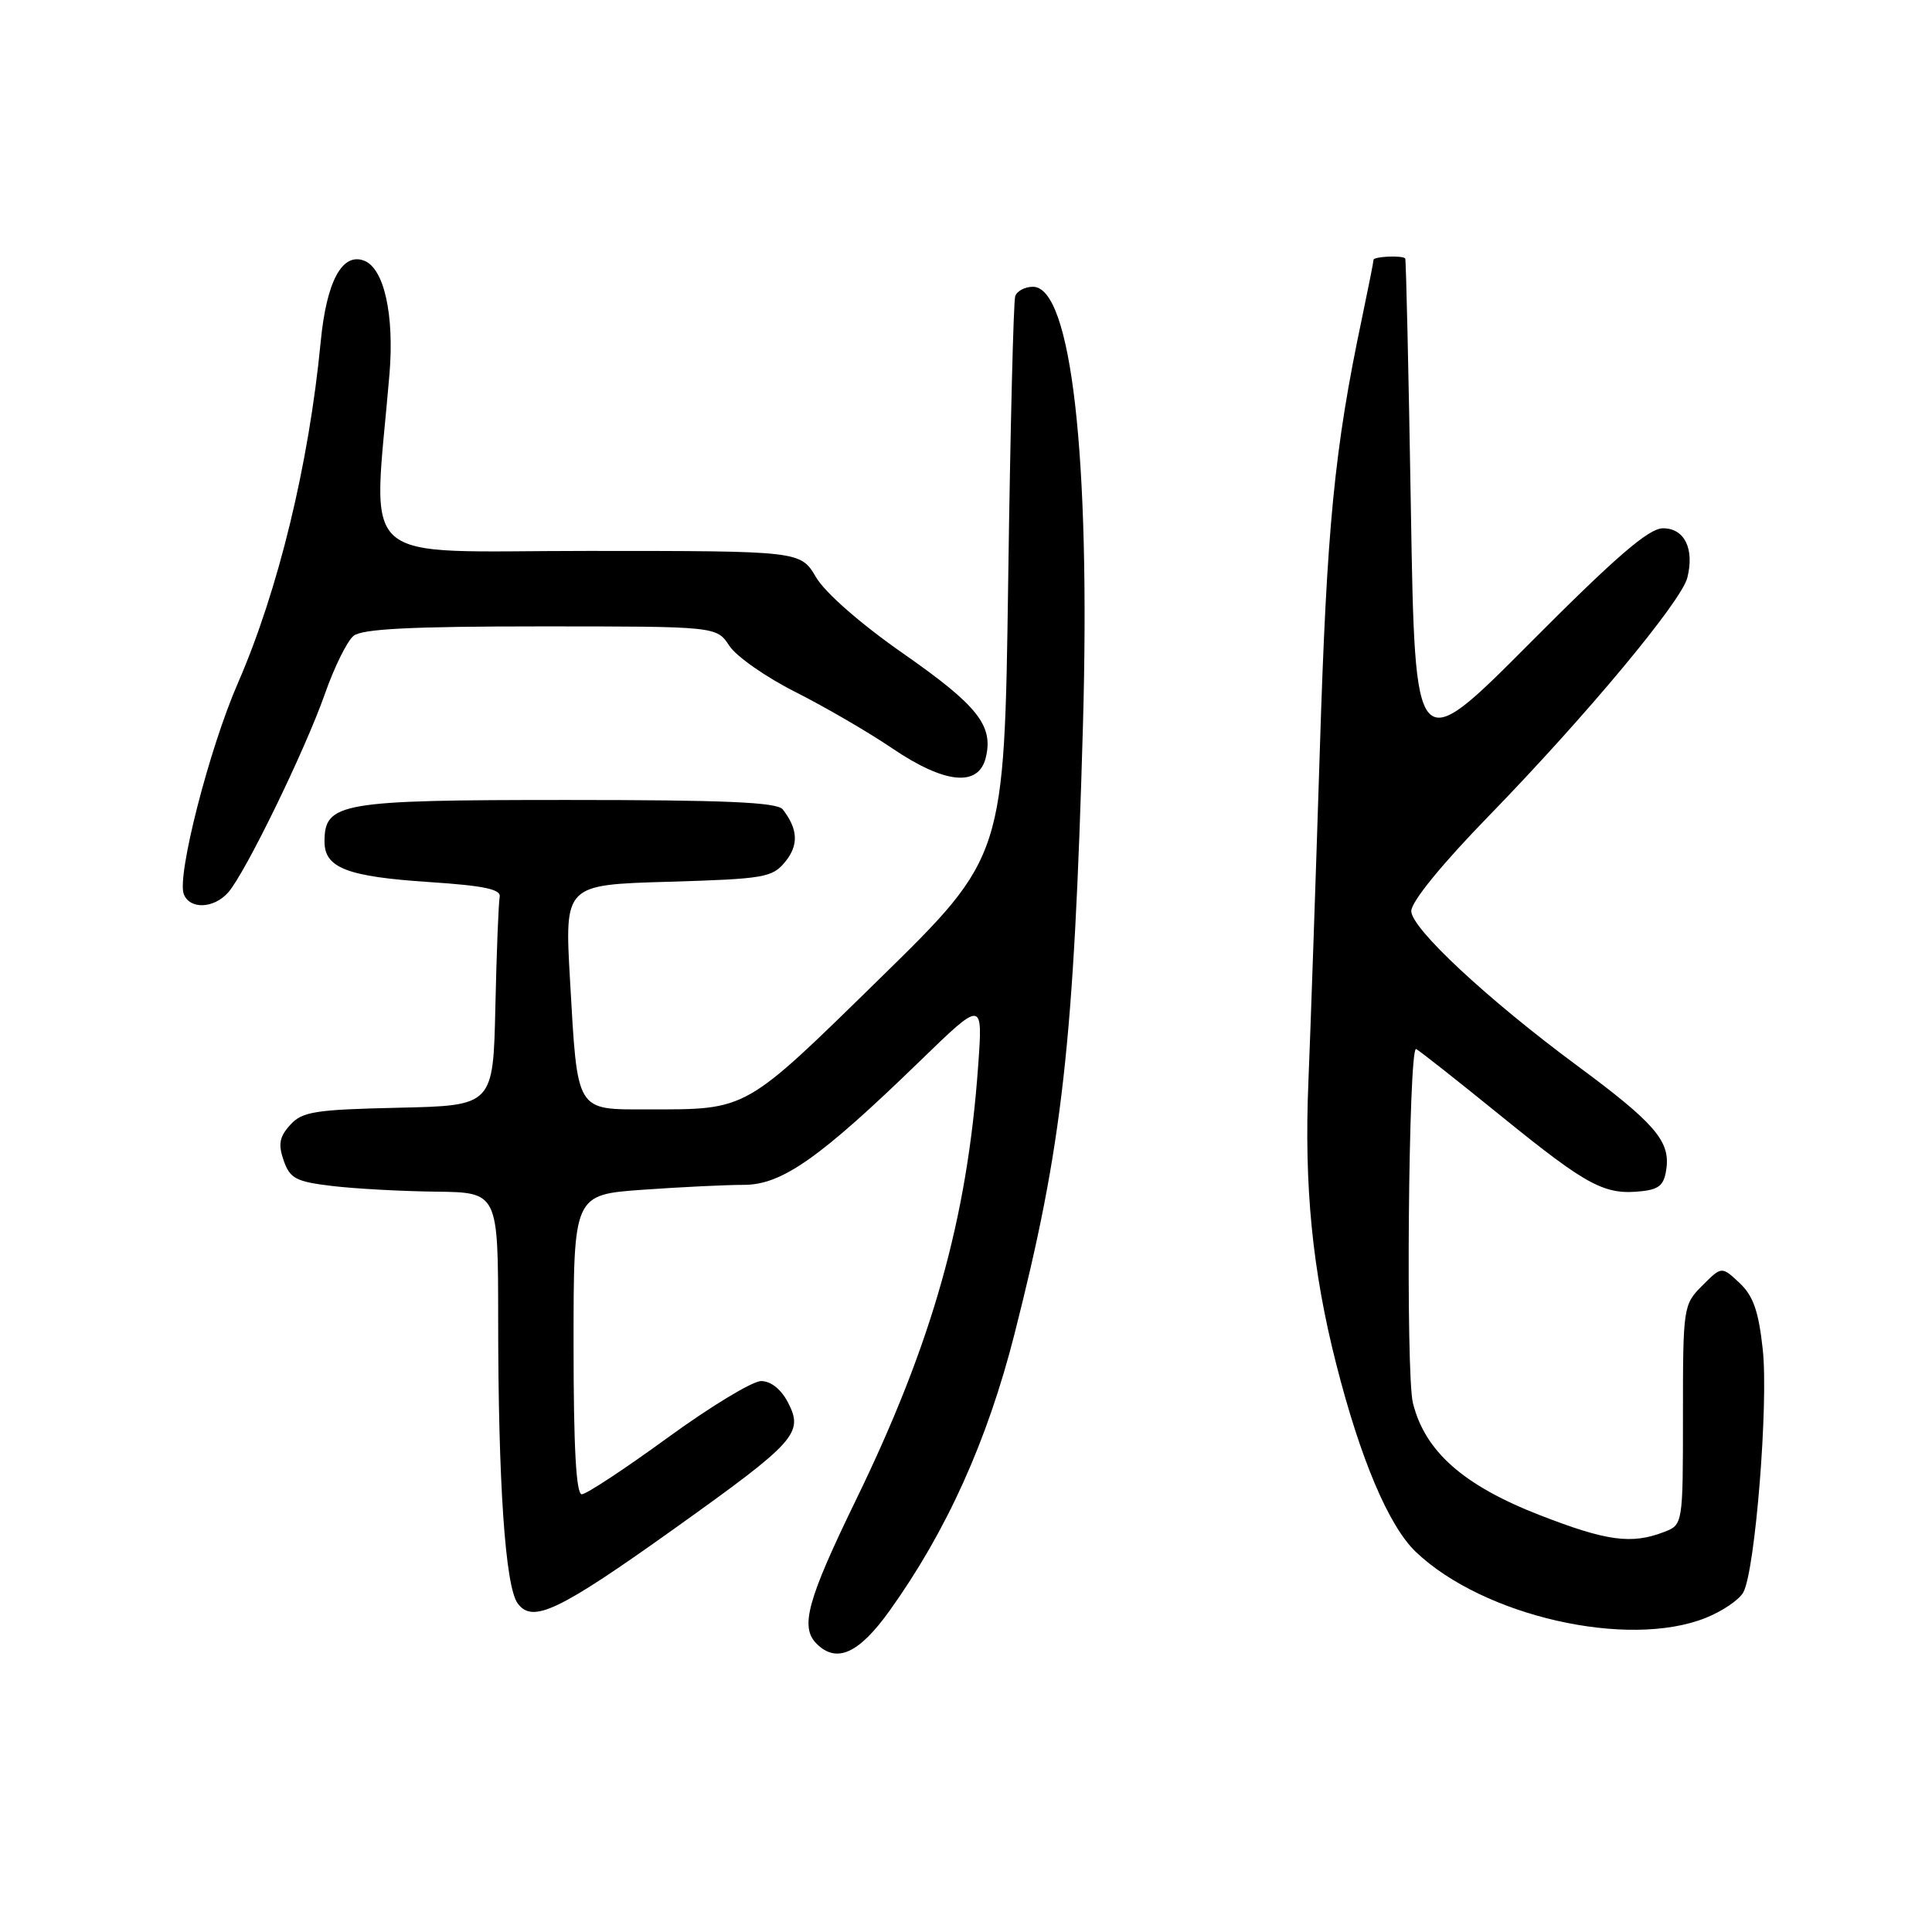 <?xml version="1.0" encoding="UTF-8" standalone="no"?>
<!DOCTYPE svg PUBLIC "-//W3C//DTD SVG 1.1//EN" "http://www.w3.org/Graphics/SVG/1.1/DTD/svg11.dtd" >
<svg xmlns="http://www.w3.org/2000/svg" xmlns:xlink="http://www.w3.org/1999/xlink" version="1.1" viewBox="0 0 256 256">
 <g >
 <path fill="currentColor"
d=" M 117.88 213.42 C 125.41 202.91 130.82 190.94 134.41 176.82 C 140.80 151.72 142.30 138.38 143.50 96.00 C 144.50 60.39 141.94 38.00 136.87 38.00 C 135.81 38.00 134.75 38.56 134.52 39.25 C 134.29 39.94 133.87 56.92 133.59 77.00 C 133.08 113.50 133.08 113.50 116.63 129.61 C 98.52 147.34 99.12 147.00 85.85 147.00 C 76.22 147.00 76.54 147.54 75.53 129.87 C 74.81 117.24 74.81 117.24 88.52 116.84 C 101.31 116.46 102.35 116.28 104.06 114.17 C 105.85 111.97 105.74 109.86 103.72 107.25 C 102.99 106.30 96.04 106.00 75.10 106.00 C 45.03 106.00 43.00 106.35 43.00 111.52 C 43.00 115.01 46.00 116.16 56.92 116.88 C 64.20 117.36 66.43 117.84 66.21 118.86 C 66.06 119.61 65.80 126.13 65.64 133.36 C 65.35 146.50 65.35 146.50 52.81 146.78 C 41.73 147.03 40.04 147.29 38.45 149.06 C 37.02 150.64 36.84 151.63 37.59 153.78 C 38.42 156.16 39.22 156.58 44.02 157.15 C 47.03 157.51 53.21 157.85 57.75 157.90 C 66.00 158.00 66.00 158.00 66.01 174.75 C 66.01 196.49 66.95 210.21 68.59 212.45 C 70.56 215.15 74.01 213.51 89.50 202.45 C 105.47 191.04 106.51 189.89 104.42 185.85 C 103.51 184.09 102.15 183.00 100.85 183.00 C 99.70 183.00 94.13 186.38 88.47 190.50 C 82.81 194.62 77.69 198.00 77.09 198.00 C 76.34 198.00 76.00 191.79 76.00 178.15 C 76.00 158.30 76.00 158.30 85.15 157.65 C 90.19 157.29 96.22 157.00 98.56 157.00 C 103.60 157.00 108.62 153.47 121.87 140.62 C 130.24 132.50 130.24 132.50 129.61 141.24 C 128.17 161.50 123.55 177.91 113.43 198.73 C 106.96 212.04 105.99 215.59 108.20 217.80 C 110.85 220.45 113.81 219.11 117.88 213.42 Z  M 226.01 214.38 C 228.24 213.49 230.49 211.96 231.01 210.97 C 232.58 208.04 234.34 186.01 233.58 178.86 C 233.03 173.75 232.32 171.71 230.50 170.00 C 228.13 167.78 228.13 167.78 225.57 170.34 C 223.05 172.86 223.00 173.17 223.00 187.48 C 223.00 202.05 223.00 202.05 220.43 203.02 C 216.16 204.65 212.88 204.20 204.07 200.78 C 193.91 196.83 188.82 192.34 187.22 185.91 C 186.25 182.01 186.63 139.00 187.63 139.00 C 187.81 139.00 192.95 143.05 199.05 148.00 C 210.43 157.22 212.65 158.40 217.63 157.83 C 219.95 157.56 220.56 156.95 220.83 154.65 C 221.23 151.12 219.08 148.67 209.00 141.22 C 197.08 132.40 187.00 123.01 187.00 120.72 C 187.00 119.48 191.06 114.50 197.30 108.09 C 210.18 94.84 222.78 79.71 223.58 76.55 C 224.54 72.72 223.21 70.00 220.36 70.00 C 218.47 70.00 214.18 73.70 202.68 85.25 C 187.50 100.50 187.50 100.50 186.95 67.50 C 186.65 49.35 186.31 34.39 186.20 34.25 C 185.85 33.81 182.00 33.98 182.00 34.43 C 182.00 34.67 181.31 38.14 180.47 42.15 C 176.80 59.57 175.81 69.76 174.88 99.50 C 174.34 116.55 173.66 136.27 173.37 143.33 C 172.79 157.17 173.89 168.31 177.05 180.72 C 180.27 193.38 184.02 202.21 187.61 205.64 C 196.54 214.15 215.68 218.51 226.01 214.38 Z  M 30.24 118.25 C 32.50 115.68 40.38 99.51 43.03 92.00 C 44.28 88.42 46.00 84.94 46.85 84.25 C 47.98 83.33 54.52 83.00 71.67 83.00 C 94.95 83.00 94.95 83.00 96.64 85.57 C 97.56 86.98 101.51 89.74 105.41 91.70 C 109.31 93.67 115.06 97.01 118.20 99.14 C 125.16 103.86 129.63 104.32 130.61 100.43 C 131.68 96.16 129.57 93.50 119.66 86.58 C 114.05 82.67 109.35 78.56 108.13 76.49 C 106.07 73.00 106.07 73.00 77.93 73.00 C 46.61 73.00 49.43 75.51 51.61 49.54 C 52.26 41.70 50.89 35.55 48.25 34.54 C 45.34 33.43 43.27 37.28 42.50 45.23 C 40.93 61.53 36.88 78.20 31.52 90.52 C 27.72 99.22 23.42 116.04 24.35 118.47 C 25.14 120.53 28.33 120.41 30.24 118.25 Z "/>
</g>
</svg>